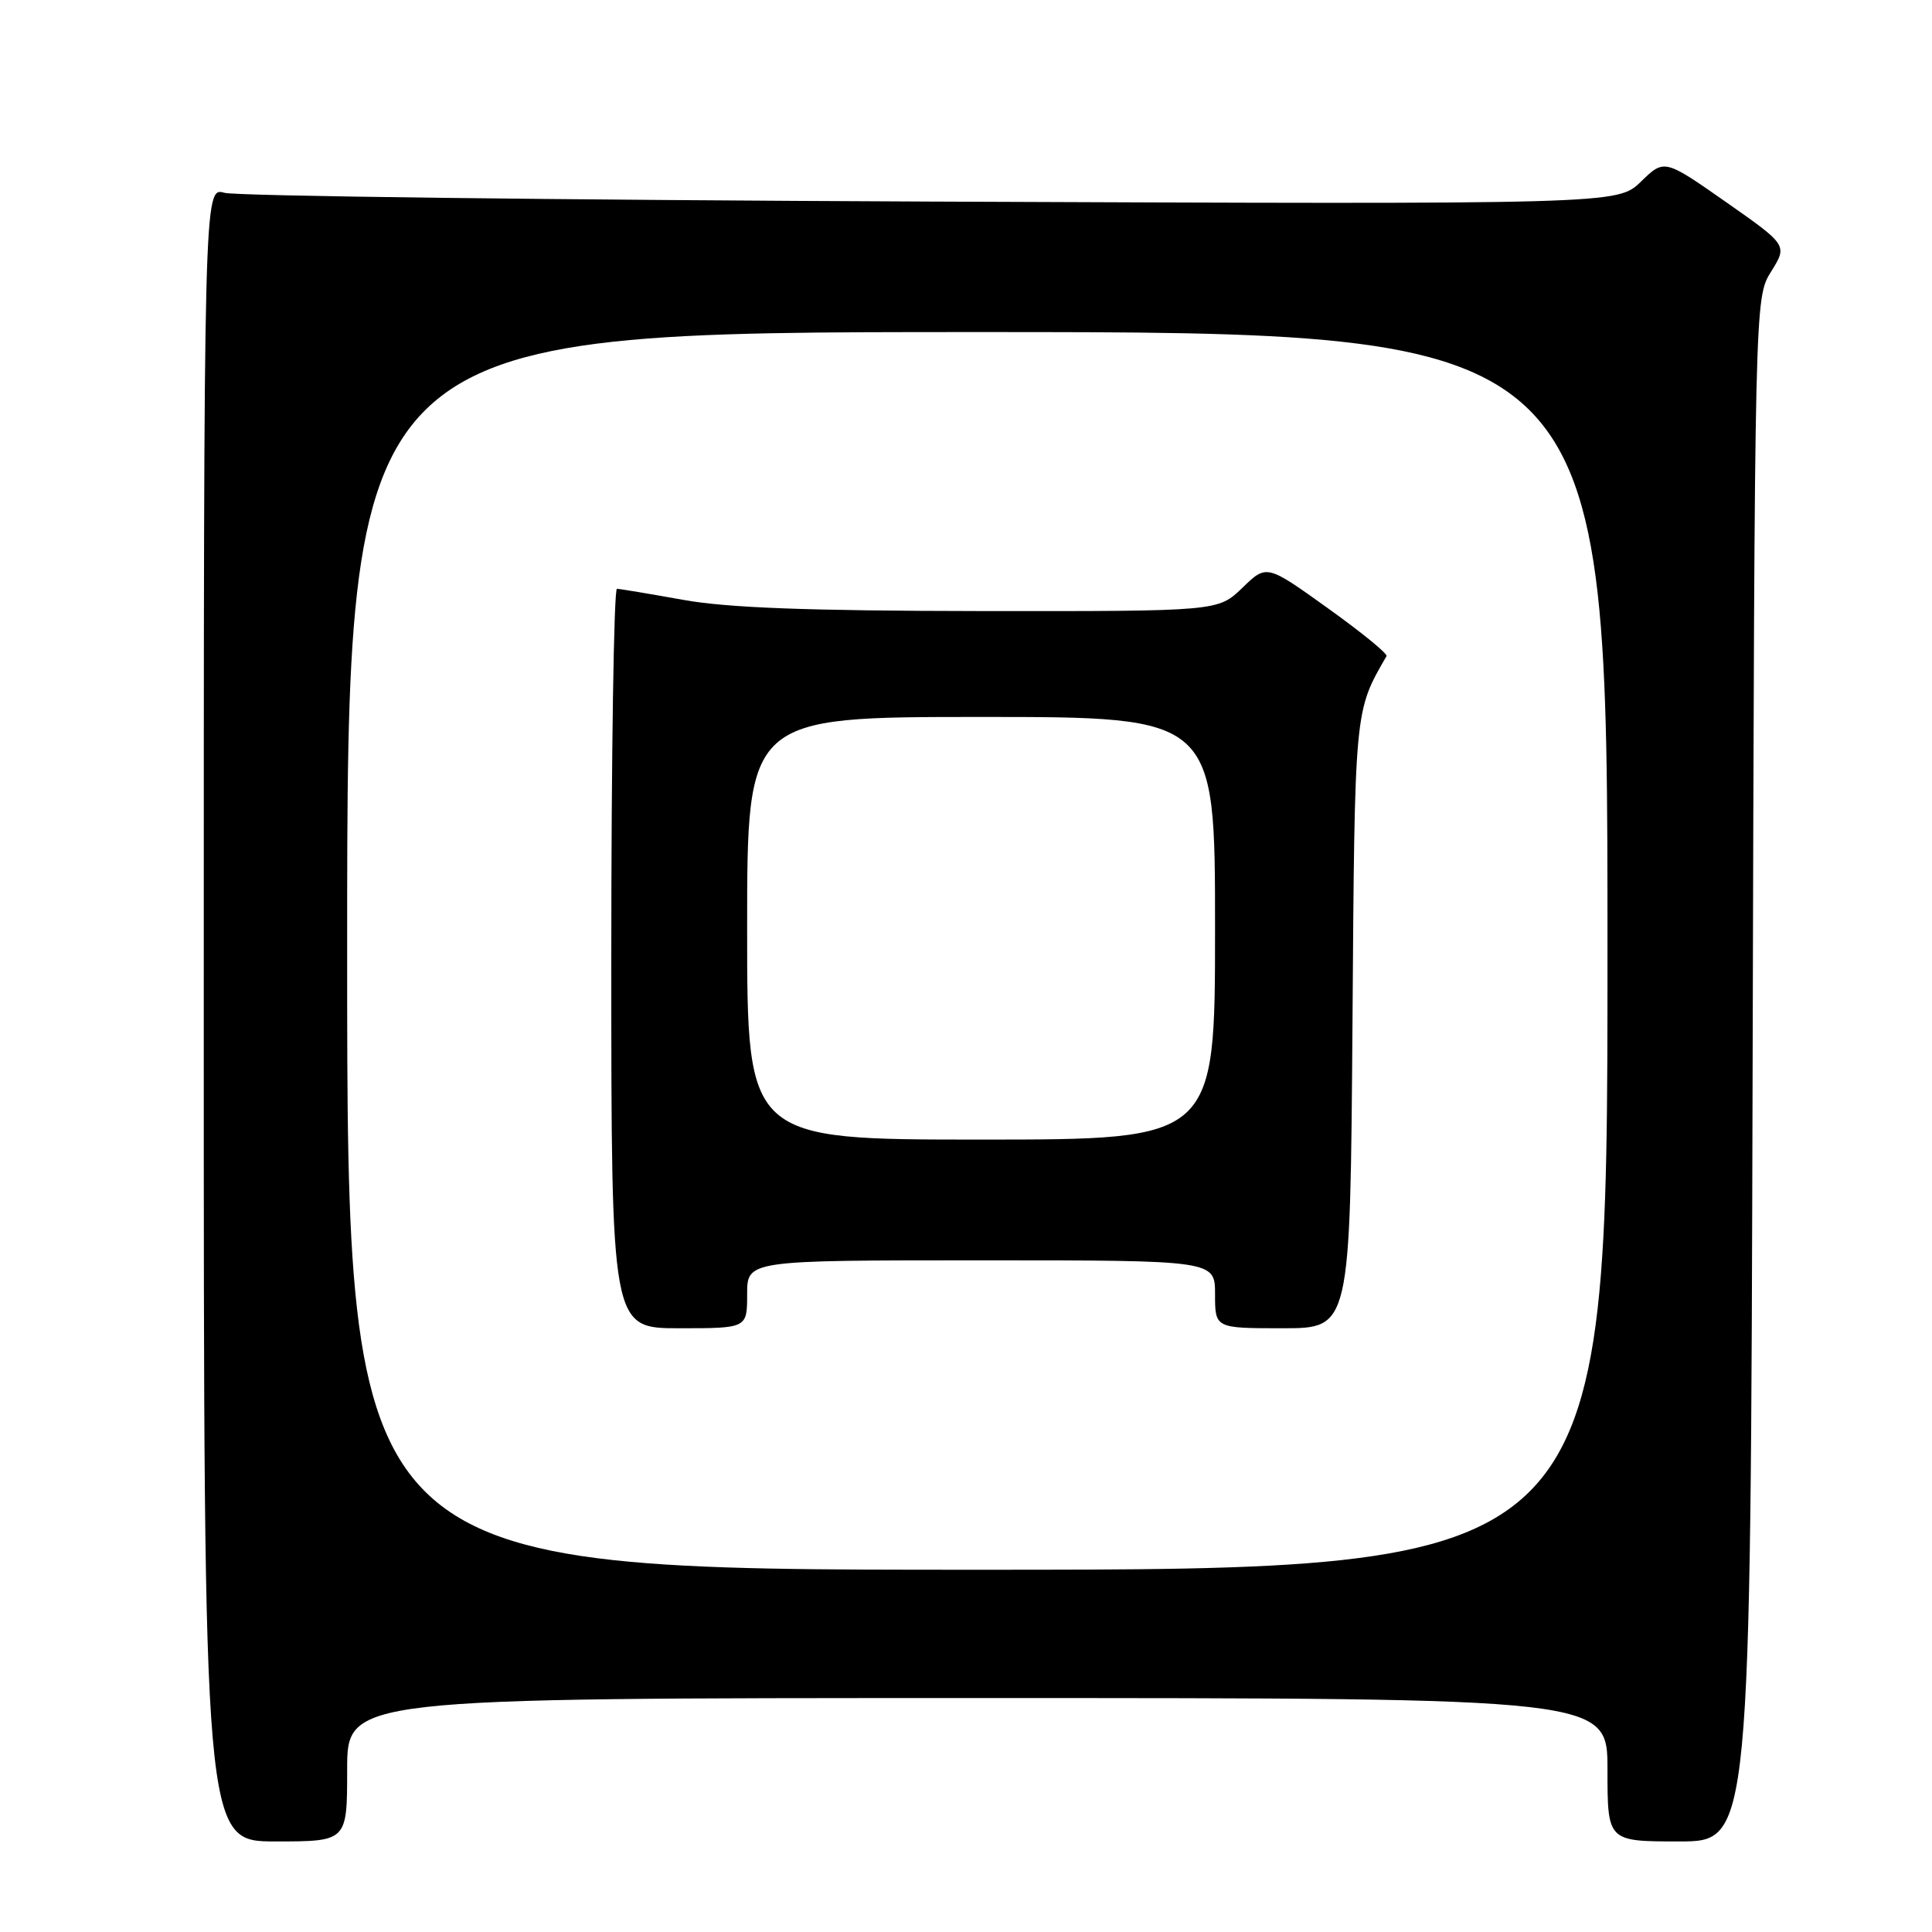 <?xml version="1.0" encoding="UTF-8" standalone="no"?>
<!DOCTYPE svg PUBLIC "-//W3C//DTD SVG 1.1//EN" "http://www.w3.org/Graphics/SVG/1.1/DTD/svg11.dtd" >
<svg xmlns="http://www.w3.org/2000/svg" xmlns:xlink="http://www.w3.org/1999/xlink" version="1.1" viewBox="0 0 256 256">
 <g >
 <path fill="currentColor"
d=" M 46.00 234.50 C 46.00 225.00 46.00 225.00 129.50 225.00 C 213.00 225.00 213.00 225.00 213.00 234.50 C 213.00 244.00 213.00 244.00 222.48 244.00 C 231.96 244.00 231.96 244.00 232.23 141.75 C 232.50 39.50 232.50 39.50 234.68 35.99 C 236.86 32.49 236.86 32.49 228.70 26.77 C 220.53 21.06 220.53 21.06 217.43 24.07 C 214.32 27.08 214.32 27.08 123.41 26.71 C 73.41 26.50 31.26 25.98 29.75 25.55 C 27.00 24.77 27.00 24.77 27.00 134.38 C 27.00 244.00 27.00 244.00 36.50 244.00 C 46.00 244.00 46.00 244.00 46.00 234.50 Z  M 46.00 126.00 C 46.00 44.00 46.00 44.00 129.50 44.00 C 213.00 44.00 213.00 44.00 213.00 126.00 C 213.00 208.00 213.00 208.00 129.50 208.00 C 46.00 208.00 46.00 208.00 46.00 126.00 Z  M 99.00 171.50 C 99.00 167.00 99.00 167.00 130.00 167.00 C 161.00 167.00 161.00 167.00 161.00 171.50 C 161.00 176.00 161.00 176.00 169.96 176.00 C 178.91 176.00 178.91 176.00 179.21 135.75 C 179.51 93.70 179.45 94.34 183.72 86.94 C 183.90 86.63 180.39 83.77 175.93 80.58 C 167.83 74.77 167.83 74.77 164.62 77.89 C 161.40 81.00 161.40 81.00 129.95 80.97 C 107.01 80.94 96.34 80.54 90.50 79.48 C 86.10 78.69 82.16 78.03 81.75 78.02 C 81.34 78.01 81.00 100.05 81.00 127.00 C 81.00 176.00 81.00 176.00 90.00 176.00 C 99.00 176.00 99.00 176.00 99.00 171.50 Z  M 99.00 123.00 C 99.00 95.00 99.00 95.00 130.00 95.00 C 161.00 95.00 161.00 95.00 161.00 123.00 C 161.00 151.00 161.00 151.00 130.00 151.00 C 99.00 151.00 99.00 151.00 99.00 123.00 Z "/>
</g>
</svg>